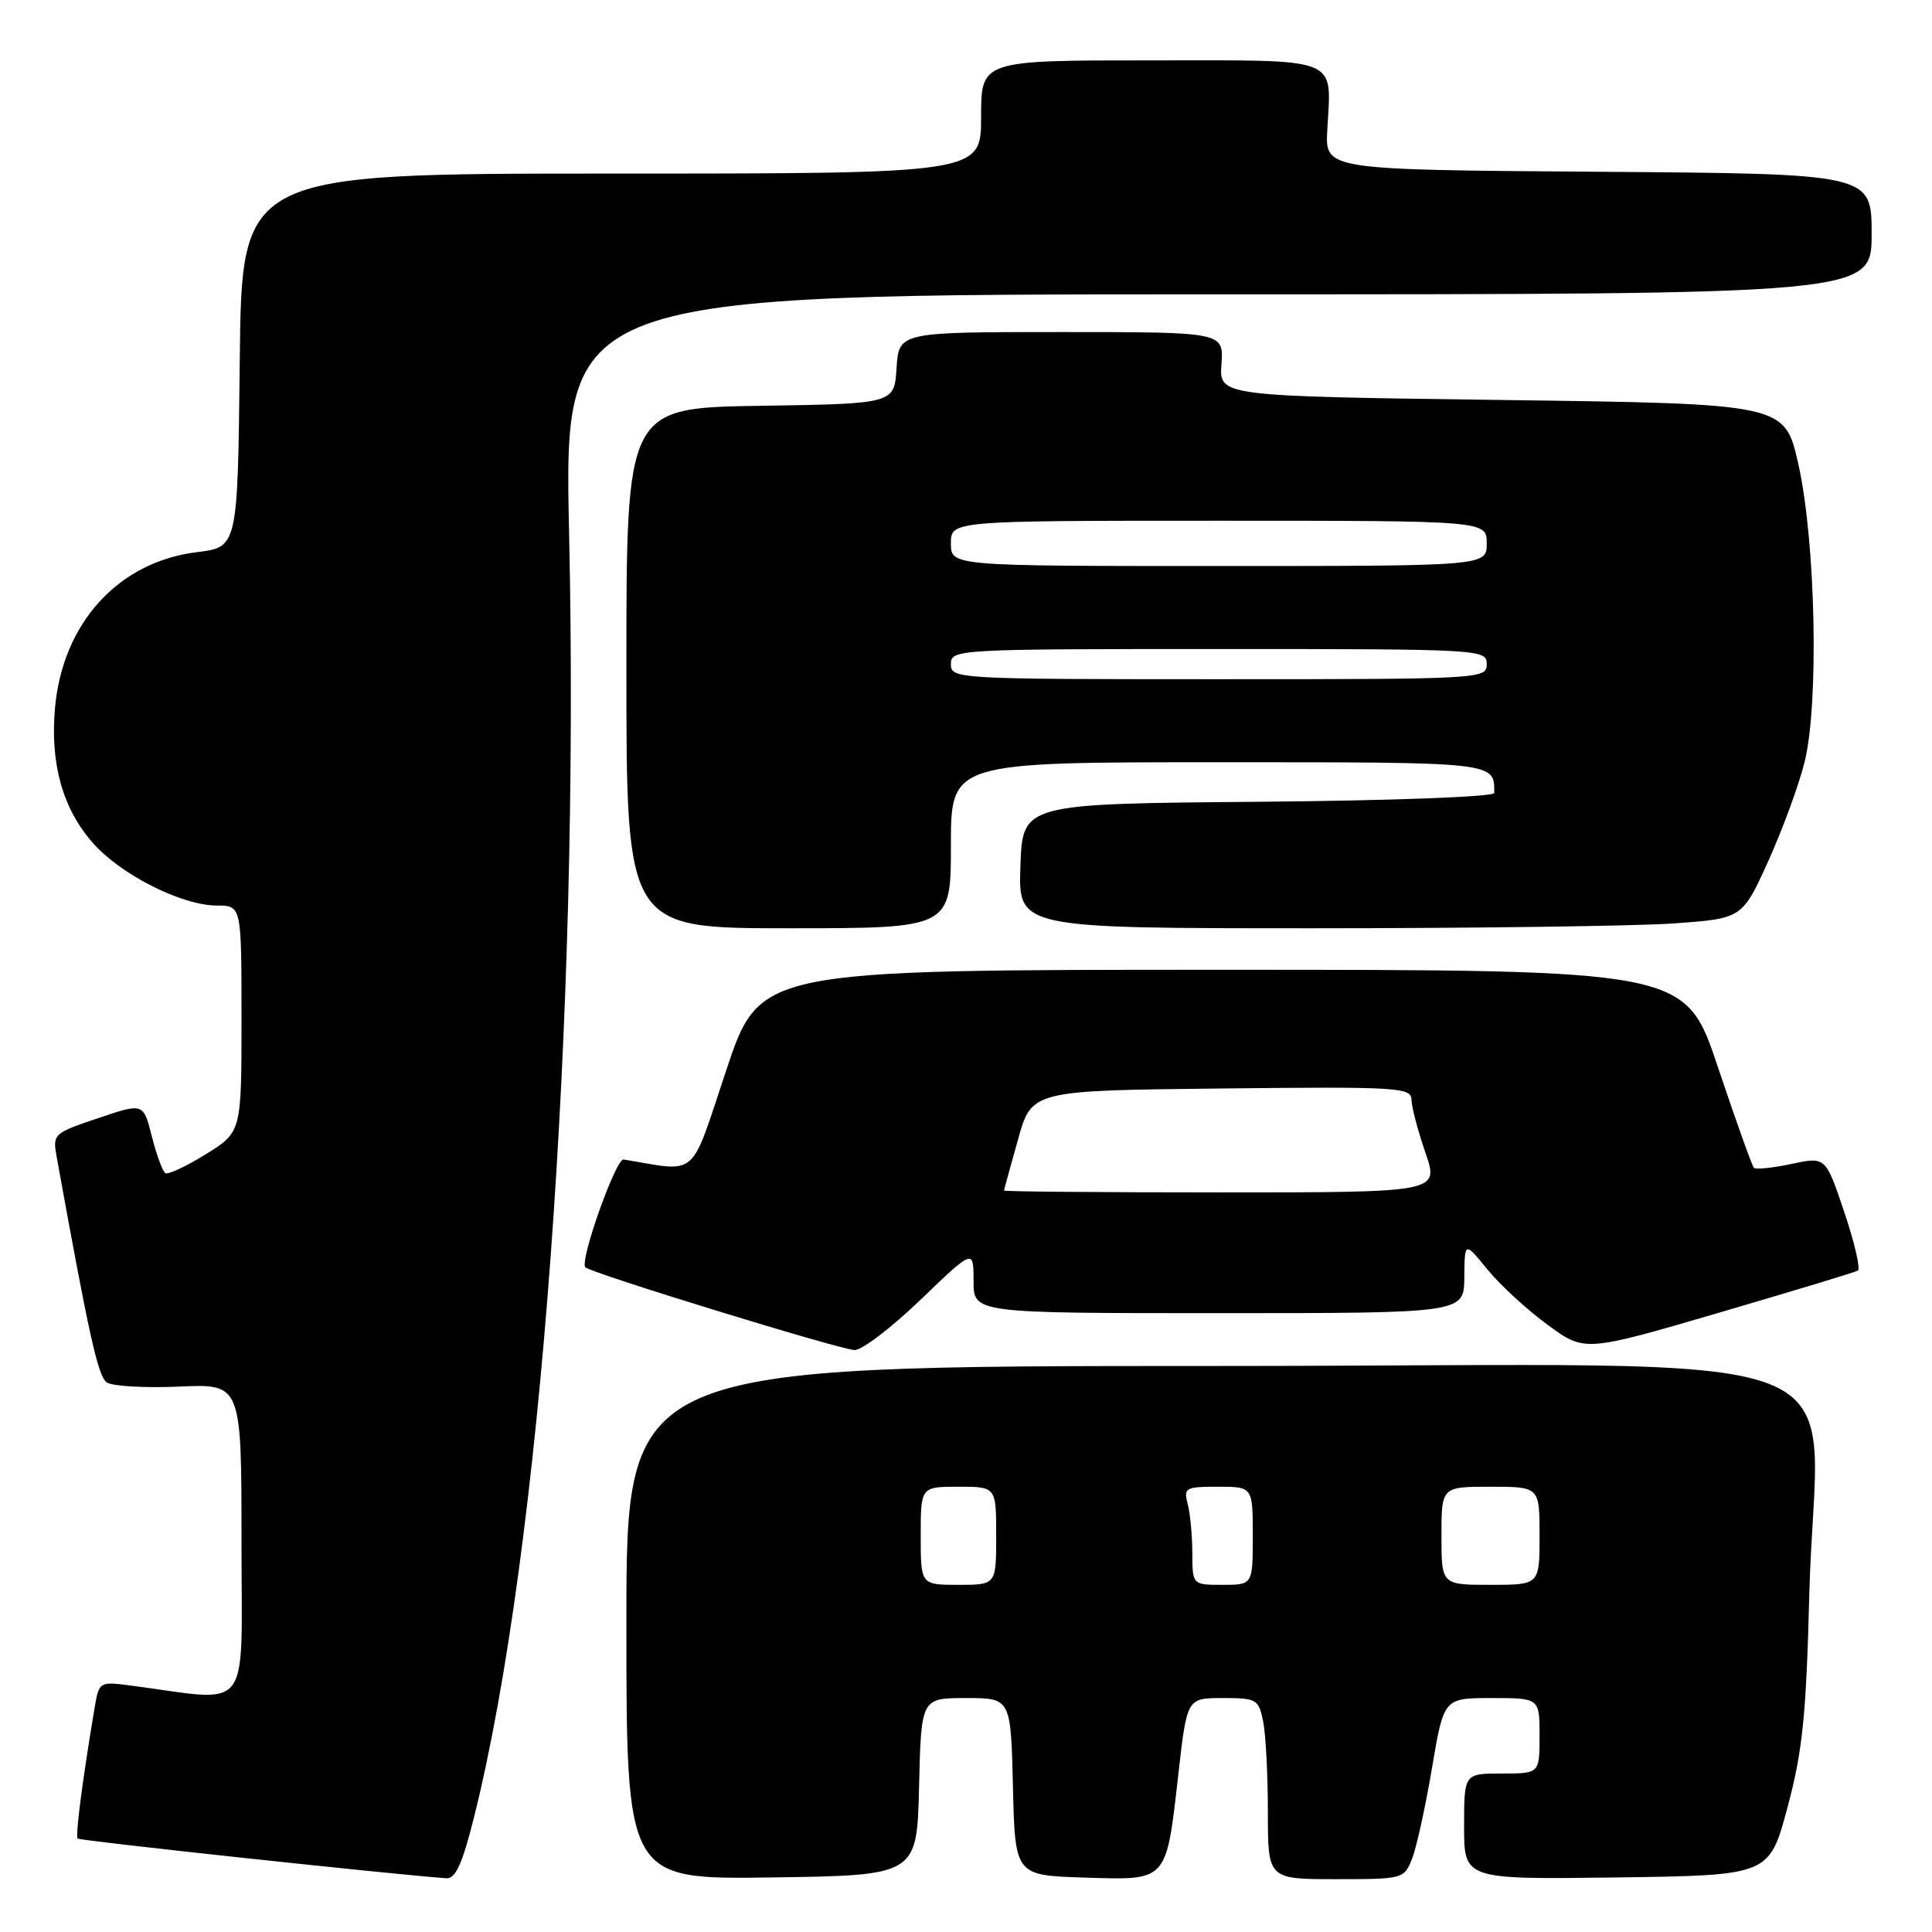 <?xml version="1.0" encoding="UTF-8" standalone="no"?>
<!DOCTYPE svg PUBLIC "-//W3C//DTD SVG 1.1//EN" "http://www.w3.org/Graphics/SVG/1.1/DTD/svg11.dtd" >
<svg xmlns="http://www.w3.org/2000/svg" xmlns:xlink="http://www.w3.org/1999/xlink" version="1.1" viewBox="0 0 256 256">
 <g >
 <path fill="currentColor"
d=" M 62.82 240.75 C 71.62 205.55 76.83 135.15 75.41 70.75 C 74.71 39.00 74.71 39.00 161.36 39.00 C 248.00 39.00 248.00 39.00 248.00 31.01 C 248.00 23.02 248.00 23.02 211.80 22.76 C 175.59 22.50 175.59 22.50 175.87 17.27 C 176.39 7.36 178.02 8.00 152.43 8.00 C 130.00 8.00 130.00 8.00 130.00 15.50 C 130.00 23.00 130.00 23.00 81.02 23.00 C 32.03 23.00 32.03 23.00 31.77 47.75 C 31.50 72.50 31.50 72.50 26.11 73.16 C 15.70 74.43 8.30 82.54 7.29 93.79 C 6.63 101.17 8.29 107.12 12.28 111.67 C 16.00 115.90 24.06 119.98 28.75 119.99 C 32.00 120.00 32.00 120.00 32.00 135.00 C 32.00 150.00 32.00 150.00 27.29 152.93 C 24.70 154.54 22.28 155.67 21.91 155.45 C 21.55 155.22 20.74 153.03 20.12 150.58 C 19.00 146.13 19.00 146.13 12.98 148.17 C 7.06 150.16 6.96 150.26 7.52 153.35 C 11.79 176.98 12.99 182.39 14.15 183.18 C 14.89 183.68 19.21 183.93 23.75 183.73 C 32.00 183.36 32.00 183.36 32.00 204.27 C 32.00 227.54 33.58 225.49 17.31 223.34 C 13.20 222.80 13.12 222.85 12.56 226.15 C 10.96 235.64 9.96 243.29 10.29 243.62 C 10.58 243.91 51.63 248.33 59.13 248.88 C 60.36 248.97 61.26 246.99 62.82 240.75 Z  M 121.78 236.75 C 122.06 225.00 122.06 225.00 128.00 225.00 C 133.94 225.00 133.94 225.00 134.22 236.75 C 134.50 248.50 134.50 248.50 143.70 248.79 C 154.79 249.13 154.50 249.46 156.14 235.07 C 157.28 225.00 157.28 225.00 162.02 225.00 C 166.52 225.00 166.78 225.15 167.38 228.12 C 167.72 229.84 168.00 235.24 168.00 240.12 C 168.00 249.00 168.00 249.00 177.02 249.00 C 185.94 249.00 186.06 248.97 187.12 246.25 C 187.71 244.74 188.89 239.34 189.75 234.25 C 191.31 225.00 191.31 225.00 197.65 225.00 C 204.00 225.00 204.00 225.00 204.00 230.00 C 204.00 235.00 204.00 235.00 199.00 235.00 C 194.00 235.00 194.00 235.00 194.00 242.02 C 194.00 249.04 194.00 249.04 214.22 248.77 C 234.44 248.50 234.44 248.50 236.85 239.50 C 238.86 231.97 239.33 227.36 239.74 211.27 C 240.62 177.14 250.67 181.00 160.93 181.00 C 83.00 181.00 83.00 181.00 83.00 215.02 C 83.00 249.04 83.00 249.04 102.25 248.77 C 121.50 248.50 121.50 248.50 121.78 236.75 Z  M 121.96 172.24 C 129.00 165.47 129.00 165.47 129.00 169.74 C 129.00 174.00 129.00 174.00 161.50 174.00 C 194.00 174.00 194.00 174.00 194.03 169.25 C 194.07 164.50 194.07 164.50 197.10 168.22 C 198.77 170.26 202.35 173.56 205.06 175.54 C 209.98 179.15 209.98 179.15 227.74 173.95 C 237.51 171.09 245.80 168.58 246.18 168.36 C 246.55 168.15 245.74 164.66 244.38 160.62 C 241.91 153.26 241.91 153.26 237.38 154.23 C 234.89 154.76 232.65 154.99 232.40 154.74 C 232.15 154.48 230.01 148.48 227.63 141.39 C 223.32 128.50 223.32 128.50 162.00 128.50 C 100.67 128.50 100.67 128.50 96.23 141.82 C 91.36 156.41 92.65 155.29 82.63 153.64 C 81.61 153.47 76.77 167.09 77.56 167.92 C 78.27 168.68 111.00 178.74 113.21 178.89 C 114.16 178.95 118.09 175.96 121.96 172.24 Z  M 126.00 112.00 C 126.00 101.00 126.00 101.00 161.39 101.00 C 198.48 101.00 198.00 100.95 198.00 105.07 C 198.00 105.58 184.51 106.09 166.75 106.24 C 135.50 106.50 135.50 106.50 135.21 114.75 C 134.92 123.00 134.92 123.00 173.81 123.00 C 195.19 123.00 216.78 122.71 221.77 122.36 C 230.85 121.71 230.85 121.71 234.30 114.11 C 236.19 109.92 238.36 104.03 239.11 101.00 C 241.04 93.30 240.59 71.74 238.29 61.50 C 236.49 53.50 236.49 53.50 199.02 53.00 C 161.54 52.50 161.54 52.50 161.85 48.25 C 162.15 44.00 162.15 44.00 140.63 44.00 C 119.11 44.00 119.11 44.00 118.80 48.75 C 118.50 53.50 118.50 53.50 100.75 53.77 C 83.00 54.05 83.00 54.05 83.00 88.52 C 83.00 123.00 83.00 123.00 104.50 123.00 C 126.00 123.00 126.00 123.00 126.00 112.00 Z  M 122.00 203.50 C 122.00 197.00 122.00 197.00 127.00 197.00 C 132.00 197.00 132.00 197.00 132.00 203.50 C 132.00 210.00 132.00 210.00 127.00 210.00 C 122.00 210.00 122.00 210.00 122.00 203.50 Z  M 157.99 205.75 C 157.98 203.41 157.70 200.49 157.37 199.25 C 156.81 197.15 157.08 197.00 161.38 197.00 C 166.00 197.00 166.00 197.00 166.00 203.50 C 166.00 210.00 166.00 210.00 162.00 210.00 C 158.00 210.00 158.00 210.00 157.99 205.75 Z  M 191.00 203.50 C 191.00 197.00 191.00 197.00 197.50 197.00 C 204.00 197.00 204.00 197.00 204.00 203.50 C 204.00 210.00 204.00 210.00 197.50 210.00 C 191.00 210.00 191.00 210.00 191.00 203.50 Z  M 133.04 157.75 C 133.05 157.61 133.89 154.57 134.89 151.00 C 136.70 144.50 136.70 144.50 161.85 144.23 C 185.32 143.98 187.00 144.08 187.03 145.73 C 187.05 146.70 187.88 149.86 188.88 152.75 C 190.69 158.00 190.69 158.00 161.85 158.00 C 145.98 158.00 133.02 157.89 133.04 157.75 Z  M 126.00 88.00 C 126.00 86.04 126.67 86.00 161.50 86.00 C 196.33 86.00 197.00 86.04 197.00 88.00 C 197.00 89.96 196.33 90.00 161.50 90.00 C 126.67 90.00 126.00 89.96 126.00 88.00 Z  M 126.00 72.00 C 126.00 69.00 126.00 69.00 161.50 69.00 C 197.00 69.00 197.00 69.00 197.00 72.00 C 197.00 75.00 197.00 75.00 161.50 75.00 C 126.00 75.00 126.00 75.00 126.00 72.00 Z "/>
</g>
</svg>
